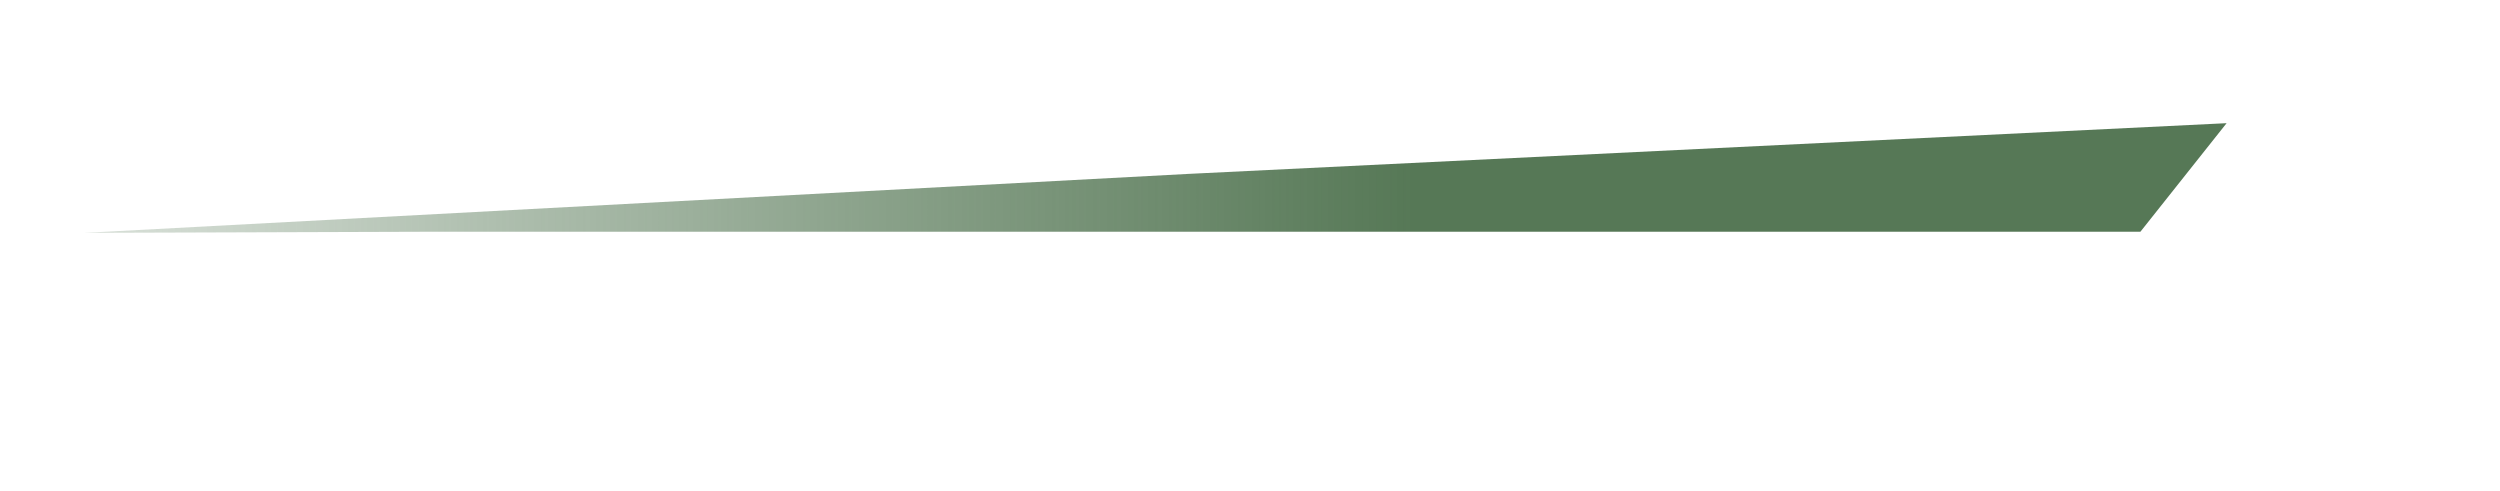 <svg width="117" height="23" viewBox="0 0 117 23" fill="none" xmlns="http://www.w3.org/2000/svg">
<path d="M3.955 10.898L55.58 8.14L104.205 5.765L100.171 10.845H20.154L3.955 10.898Z" fill="url(#paint0_linear_431_29919)"/>
<defs>
<linearGradient id="paint0_linear_431_29919" x1="100.705" y1="10.898" x2="-13.295" y2="10.898" gradientUnits="userSpaceOnUse">
<stop offset="0.303" stop-color="#567856"/>
<stop offset="0.664" stop-color="#567856" stop-opacity="0.5"/>
<stop offset="1" stop-color="#567856" stop-opacity="0"/>
</linearGradient>
</defs>
</svg>
